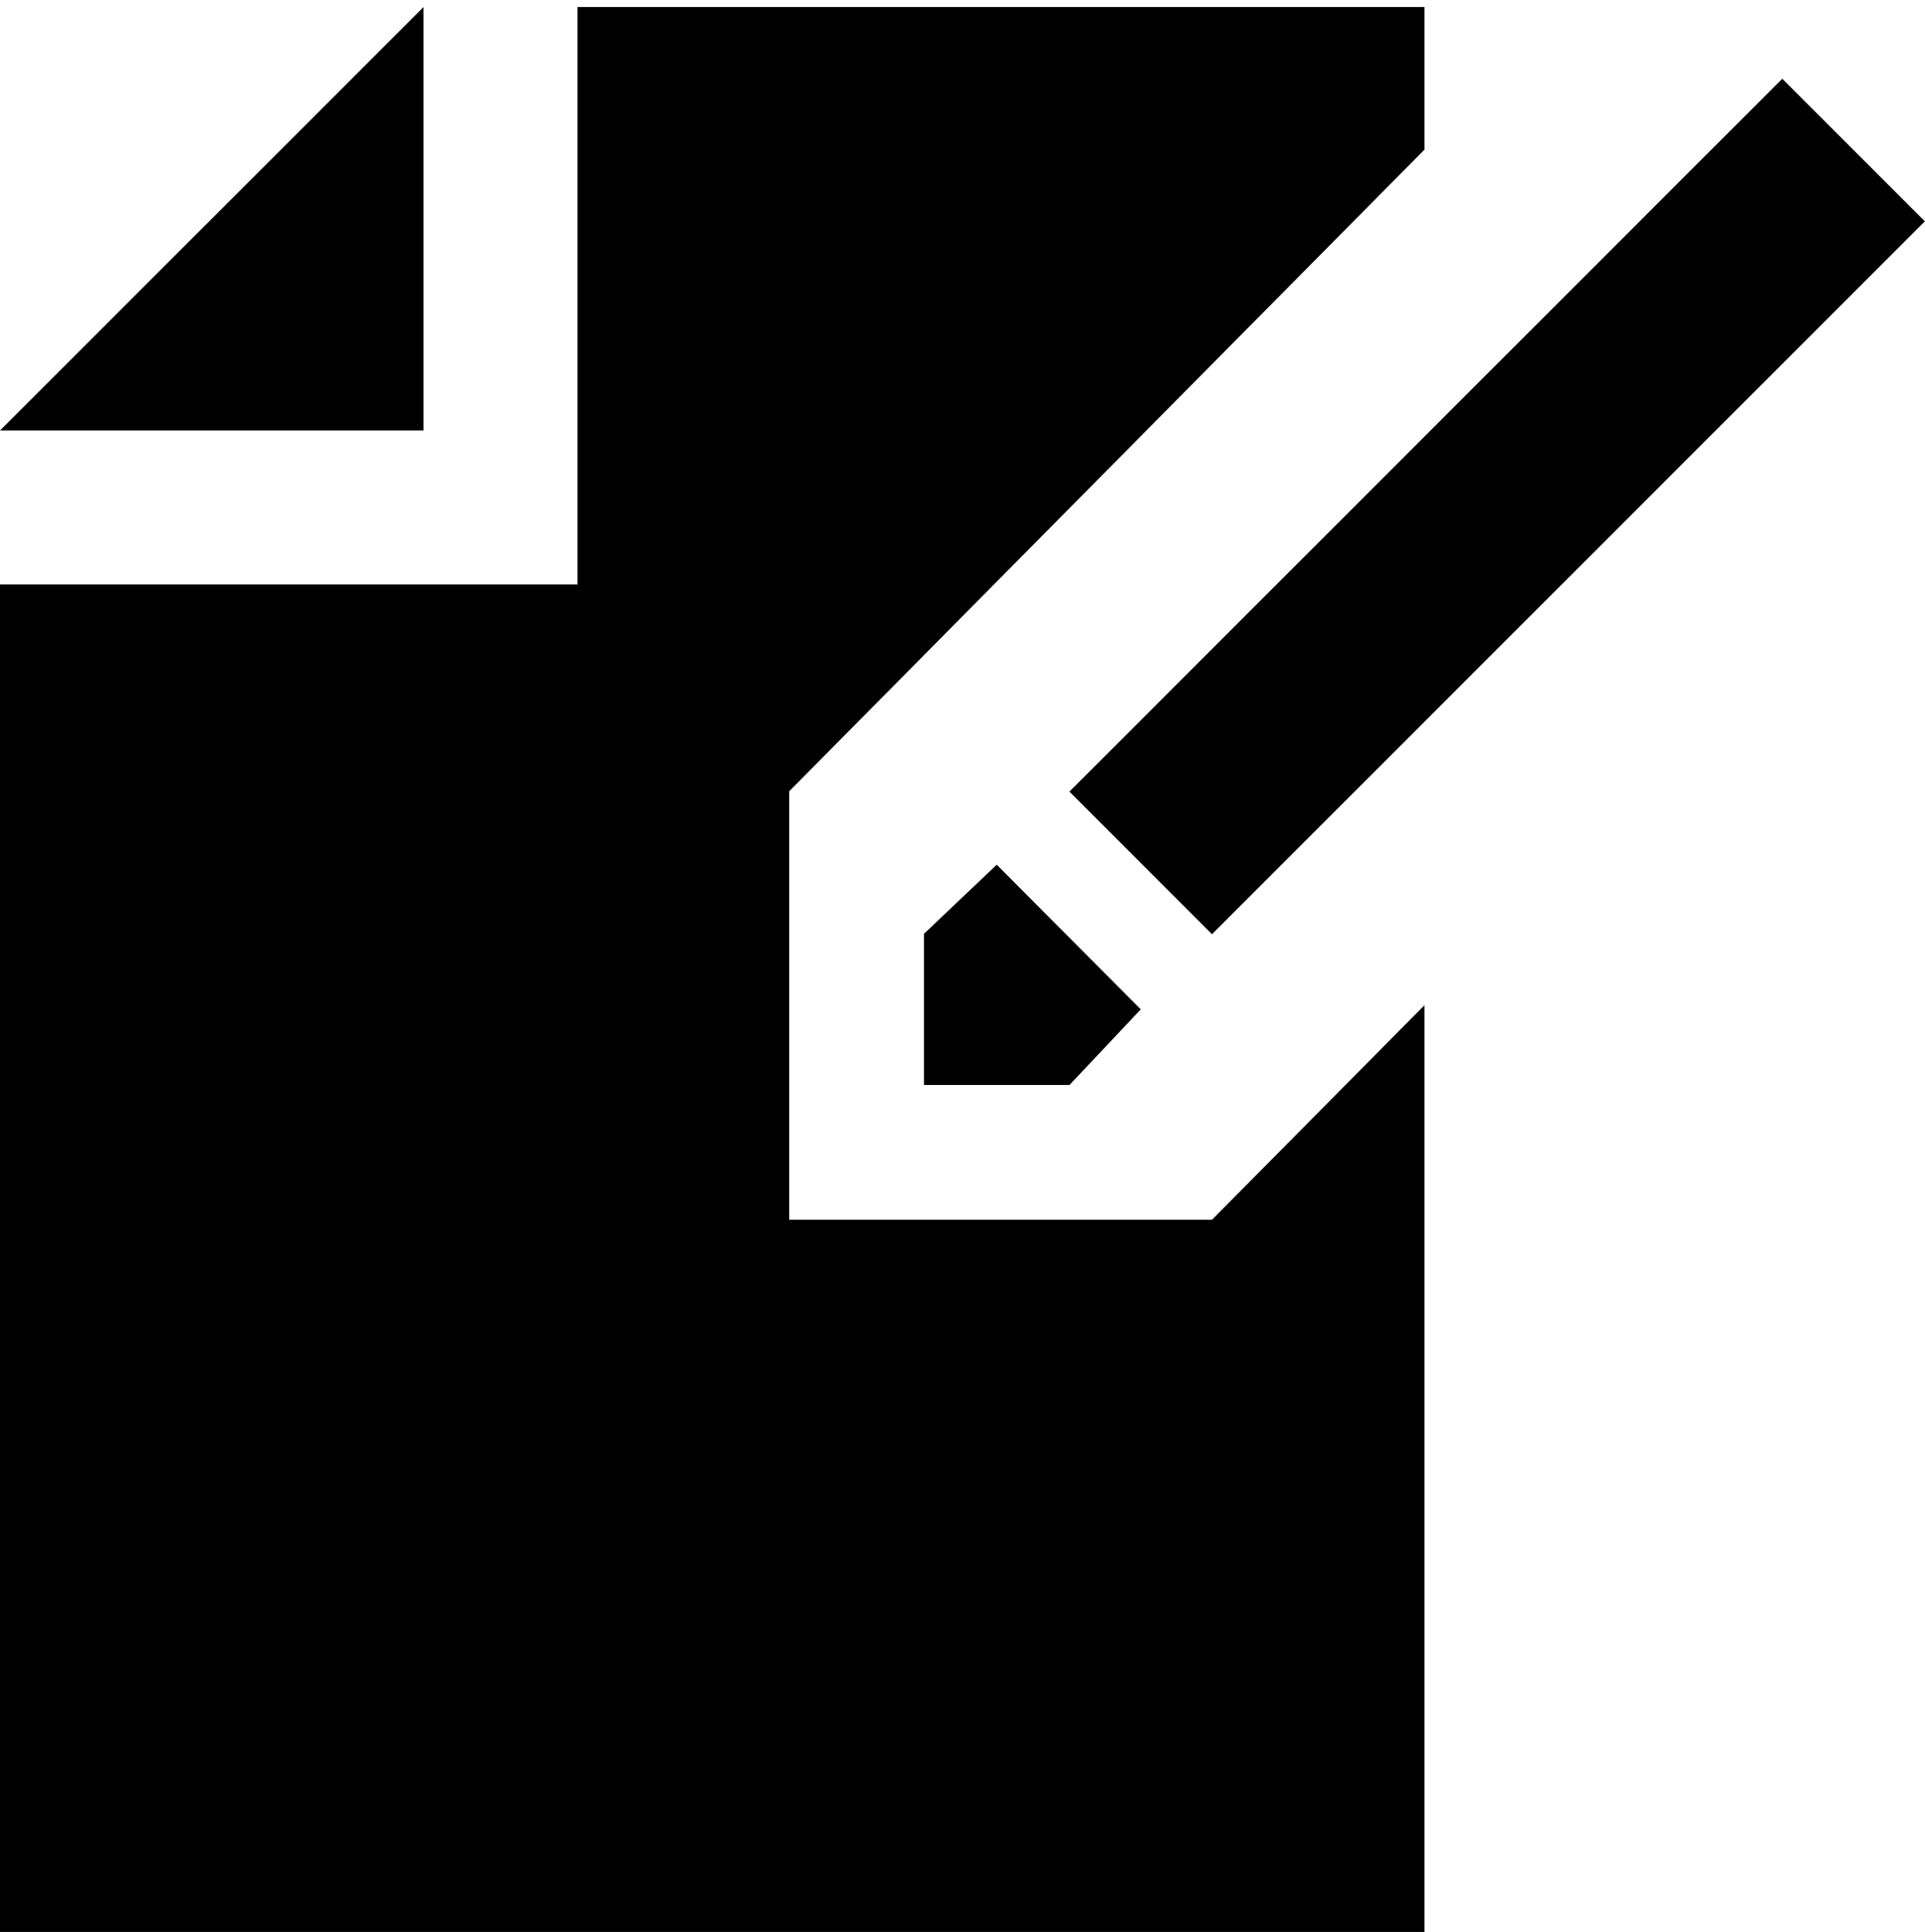 <?xml version="1.0" encoding="utf-8"?>
<!DOCTYPE svg PUBLIC "-//W3C//DTD SVG 1.1//EN" "http://www.w3.org/Graphics/SVG/1.1/DTD/svg11.dtd">
<svg version="1.1" xmlns="http://www.w3.org/2000/svg" xmlns:xlink="http://www.w3.org/1999/xlink" x="0px" y="0px" width="22.376px" height="22.456px" viewBox="0 0 22.376 22.456" enable-background="new 0 0 22.376 22.456" xml:space="preserve">

<g id="share_your_story" style="fill:#000000">
  <g d="share_your_story_icon" style="fill:#000000">
    <g id="g12" style="fill:#000000">
      <rect
           x="16.232"
           y="0.023"
           transform="matrix(-0.707 -0.707 0.707 -0.707 25.548 22.351)"
           fill="#FFFFFF"
           width="2.344"
           height="11.72"
           id="rect14"
           style="fill:#000000" />
      <polygon
           fill="#FFFFFF"
           points="10.74,10.854 10.74,12.611 12.432,12.611 13.26,11.732 11.586,10.051    "
           id="polygon16"
           style="fill:#000000" />
      <polygon
           fill="#FFFFFF"
           points="14.088,14.178 9.174,14.178 9.174,9.197 16.558,1.739 16.558,0.082 6.713,0.082 6.713,6.794      0,6.794 0,22.456 16.558,22.456 16.558,11.684    "
           id="polygon18"
           style="fill:#000000" />
      <polygon
           fill="#FFFFFF"
           points="0,5.004 4.923,5.004 4.923,0.082    "
           id="polygon20"
           style="fill:#000000" />
     </g>
   </g>
 </g>
</svg>